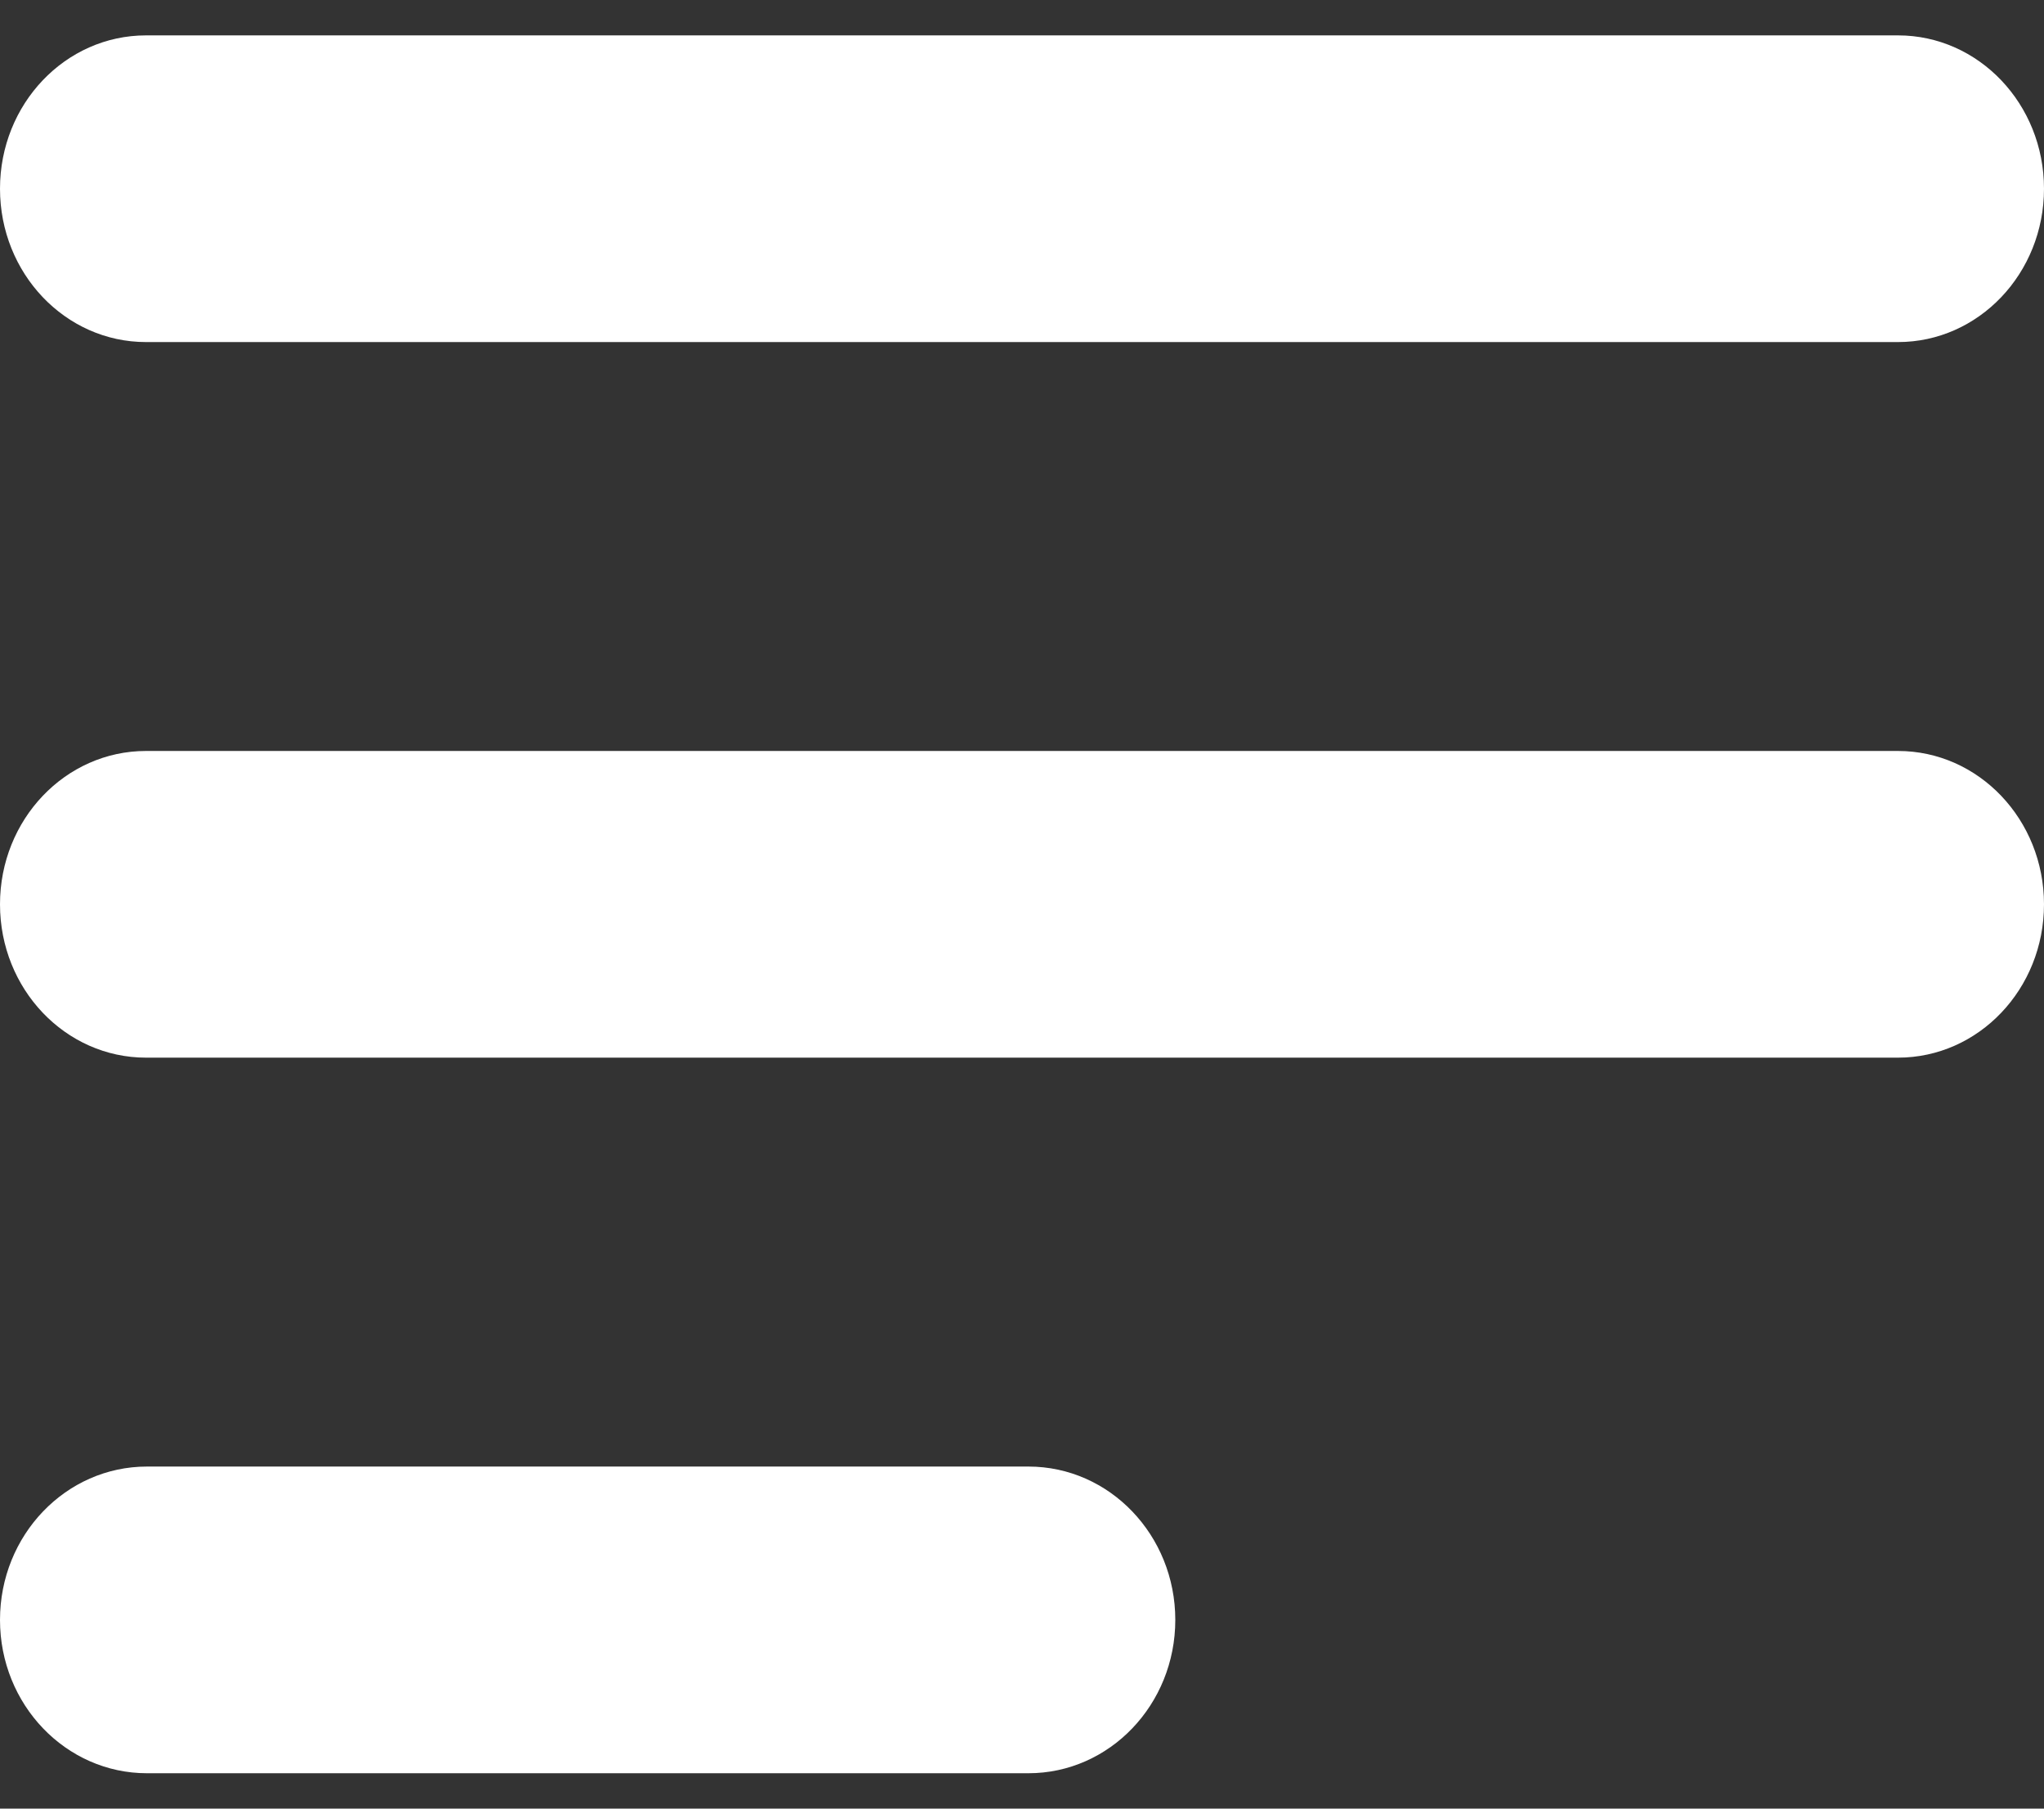 <svg width="26" height="23" viewBox="0 0 26 23" fill="none" xmlns="http://www.w3.org/2000/svg">
<rect x="0" y="0" width="26" height="23" fill="#333333" stroke="none"/>
<path fill-rule="evenodd" clip-rule="evenodd" d="M26 2.4C26 1.323 25.169 0.45 24.143 0.45H1.857C0.831 0.45 0 1.323 0 2.4C0 3.477 0.831 4.35 1.857 4.35H24.143C25.169 4.35 26 3.477 26 2.4Z" fill="white"/>
<path fill-rule="evenodd" clip-rule="evenodd" d="M26 11.5C26 10.423 25.169 9.55 24.143 9.55H1.857C0.831 9.55 0 10.423 0 11.5C0 12.577 0.831 13.45 1.857 13.45H24.143C25.169 13.45 26 12.577 26 11.5Z" fill="white"/>
<path fill-rule="evenodd" clip-rule="evenodd" d="M14.95 20.6C14.95 19.523 14.114 18.65 13.082 18.65H1.869C0.837 18.65 0 19.523 0 20.6C0 21.677 0.837 22.55 1.869 22.55H13.082C14.114 22.55 14.95 21.677 14.95 20.6Z" fill="white"/>
</svg>
